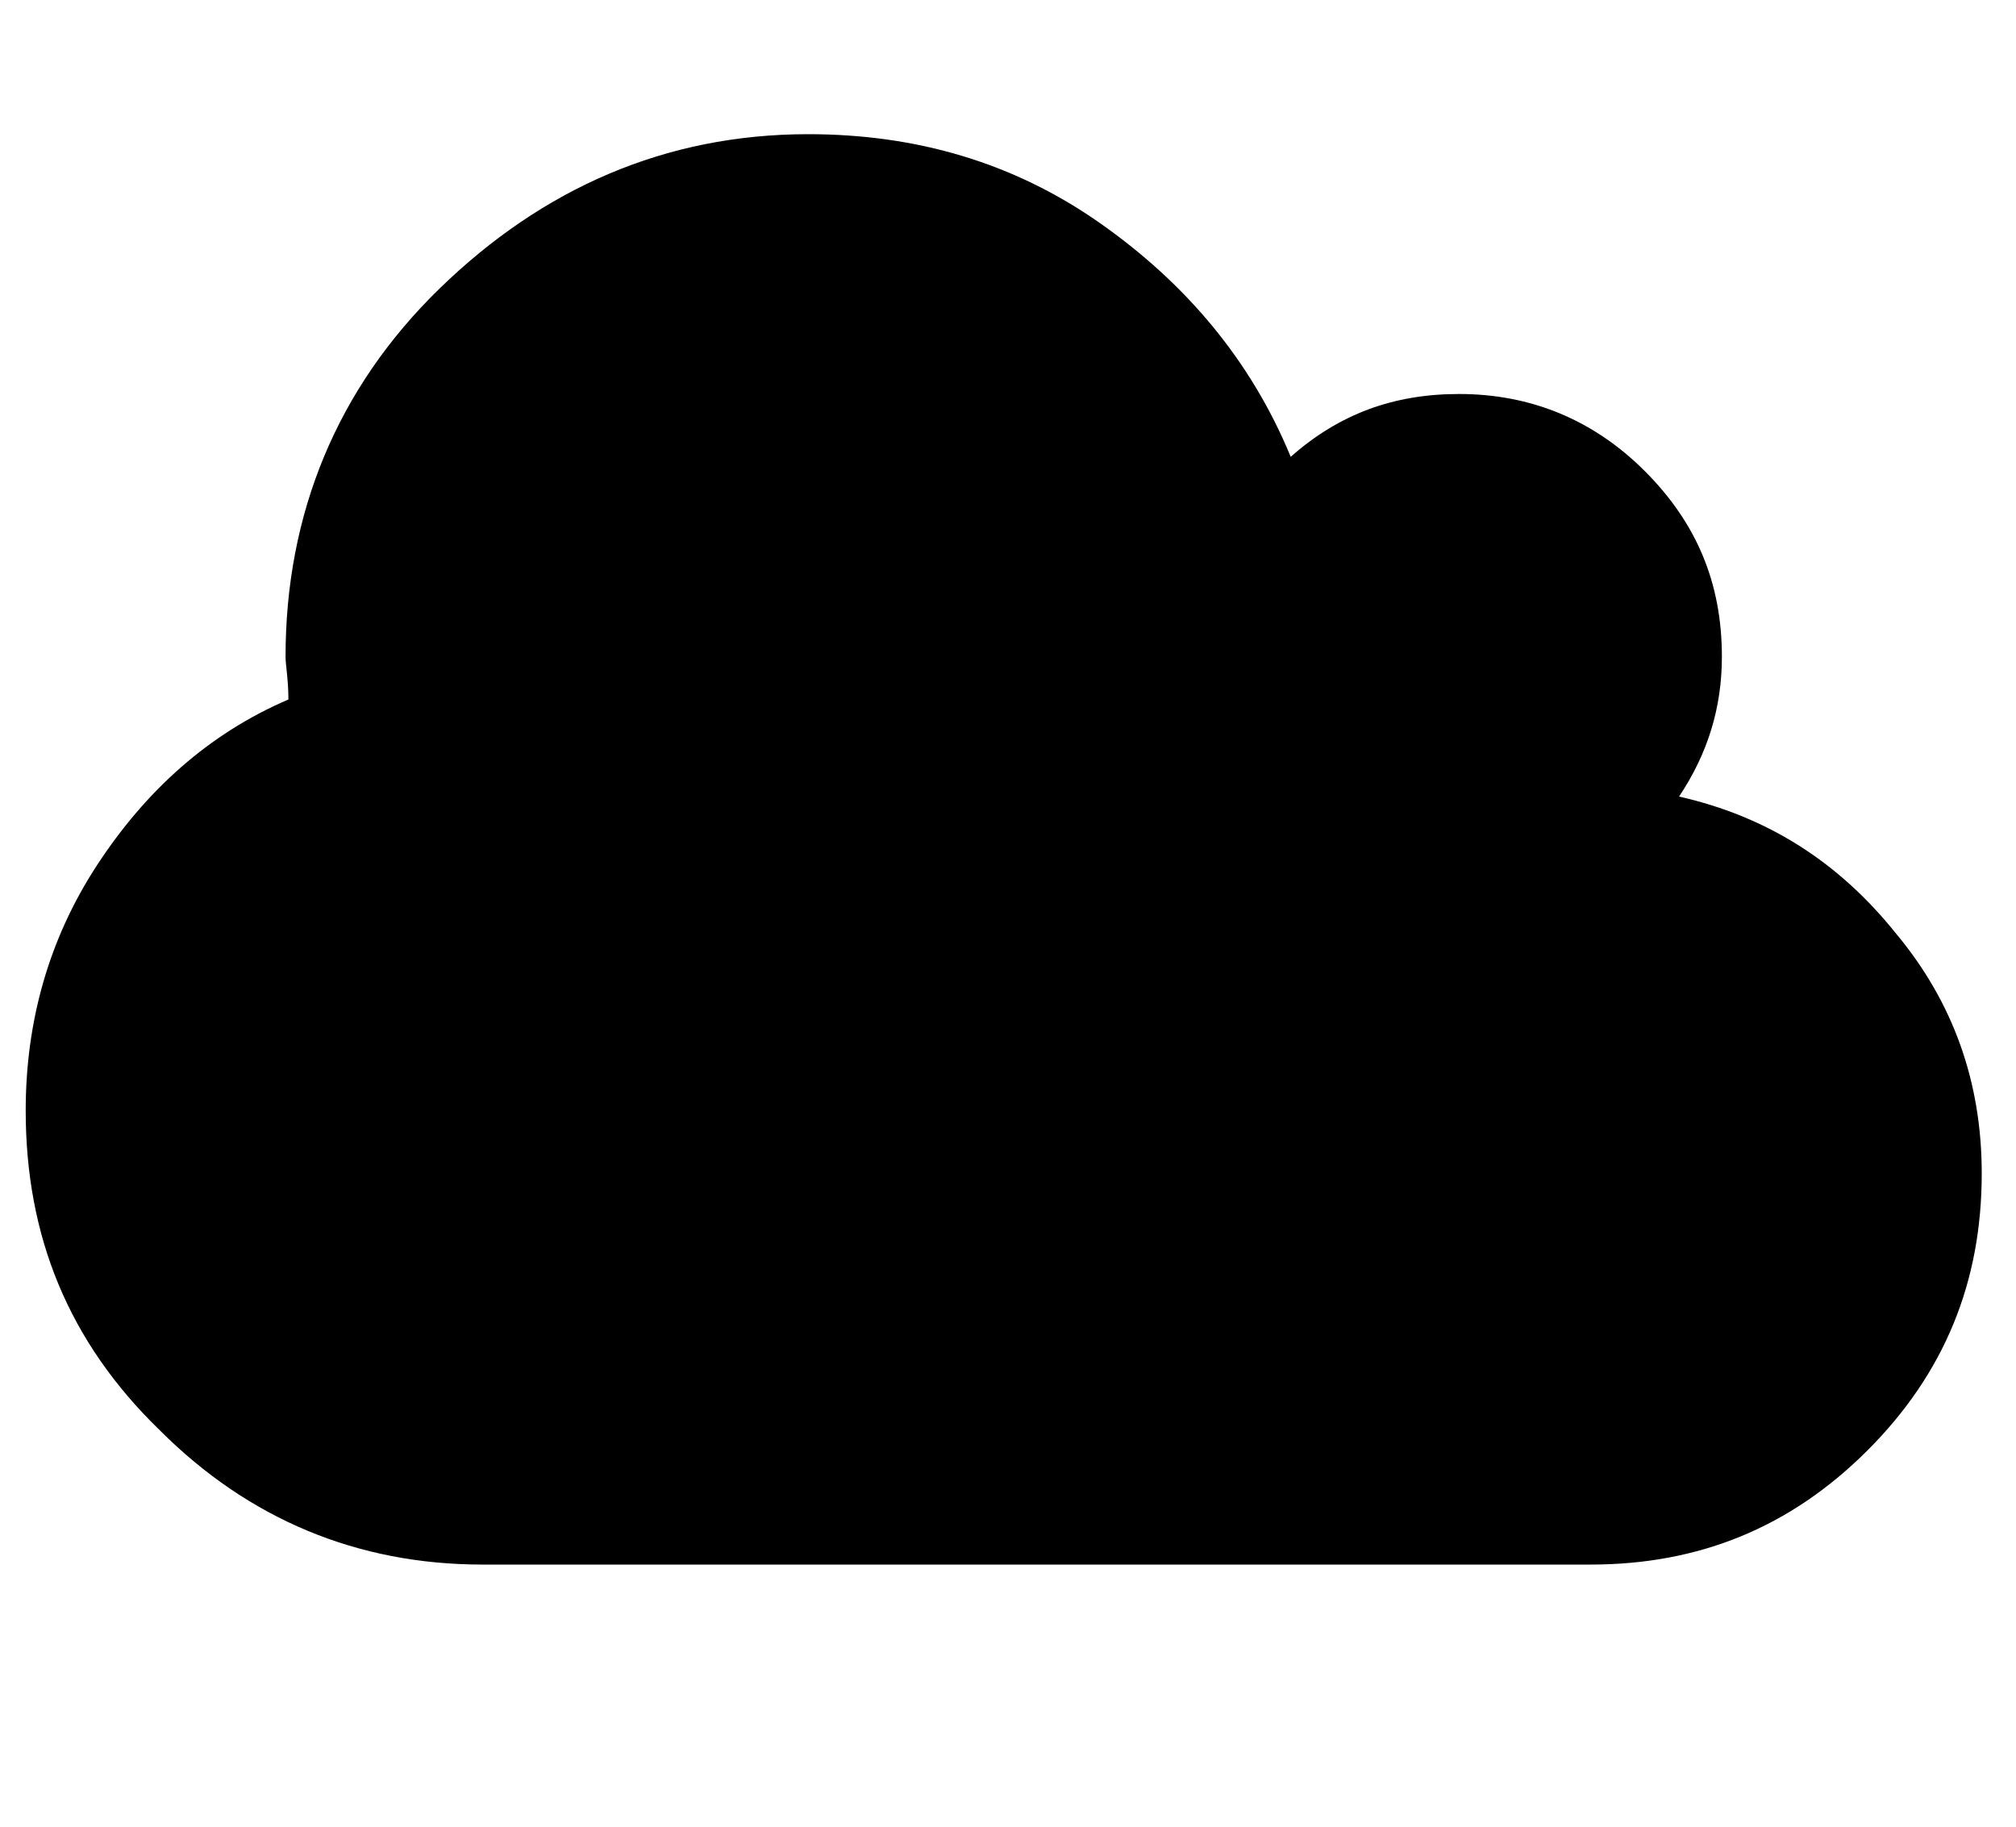 <svg id="cloud" xmlns="http://www.w3.org/2000/svg" viewBox="0 0 70.6 64"><path d="M69.4 41.1c0 3.8-1.3 7-4 9.7-2.7 2.7-5.9 4-9.7 4H16.9c-4.4 0-8.2-1.6-11.3-4.7C2.4 47 .9 43.3.9 38.9c0-3.1.8-6 2.5-8.6 1.7-2.6 3.9-4.6 6.7-5.8 0-.7-.1-1.2-.1-1.5 0-5 1.8-9.4 5.4-12.9s7.9-5.4 12.9-5.4c3.8 0 7.2 1 10.2 3.1s5.3 4.8 6.7 8.2c1.7-1.5 3.6-2.2 5.9-2.2 2.5 0 4.7.9 6.5 2.7 1.8 1.8 2.7 3.9 2.7 6.5 0 1.8-.5 3.4-1.5 4.9 3.1.7 5.6 2.3 7.6 4.8 2 2.4 3 5.2 3 8.4z"/></svg>